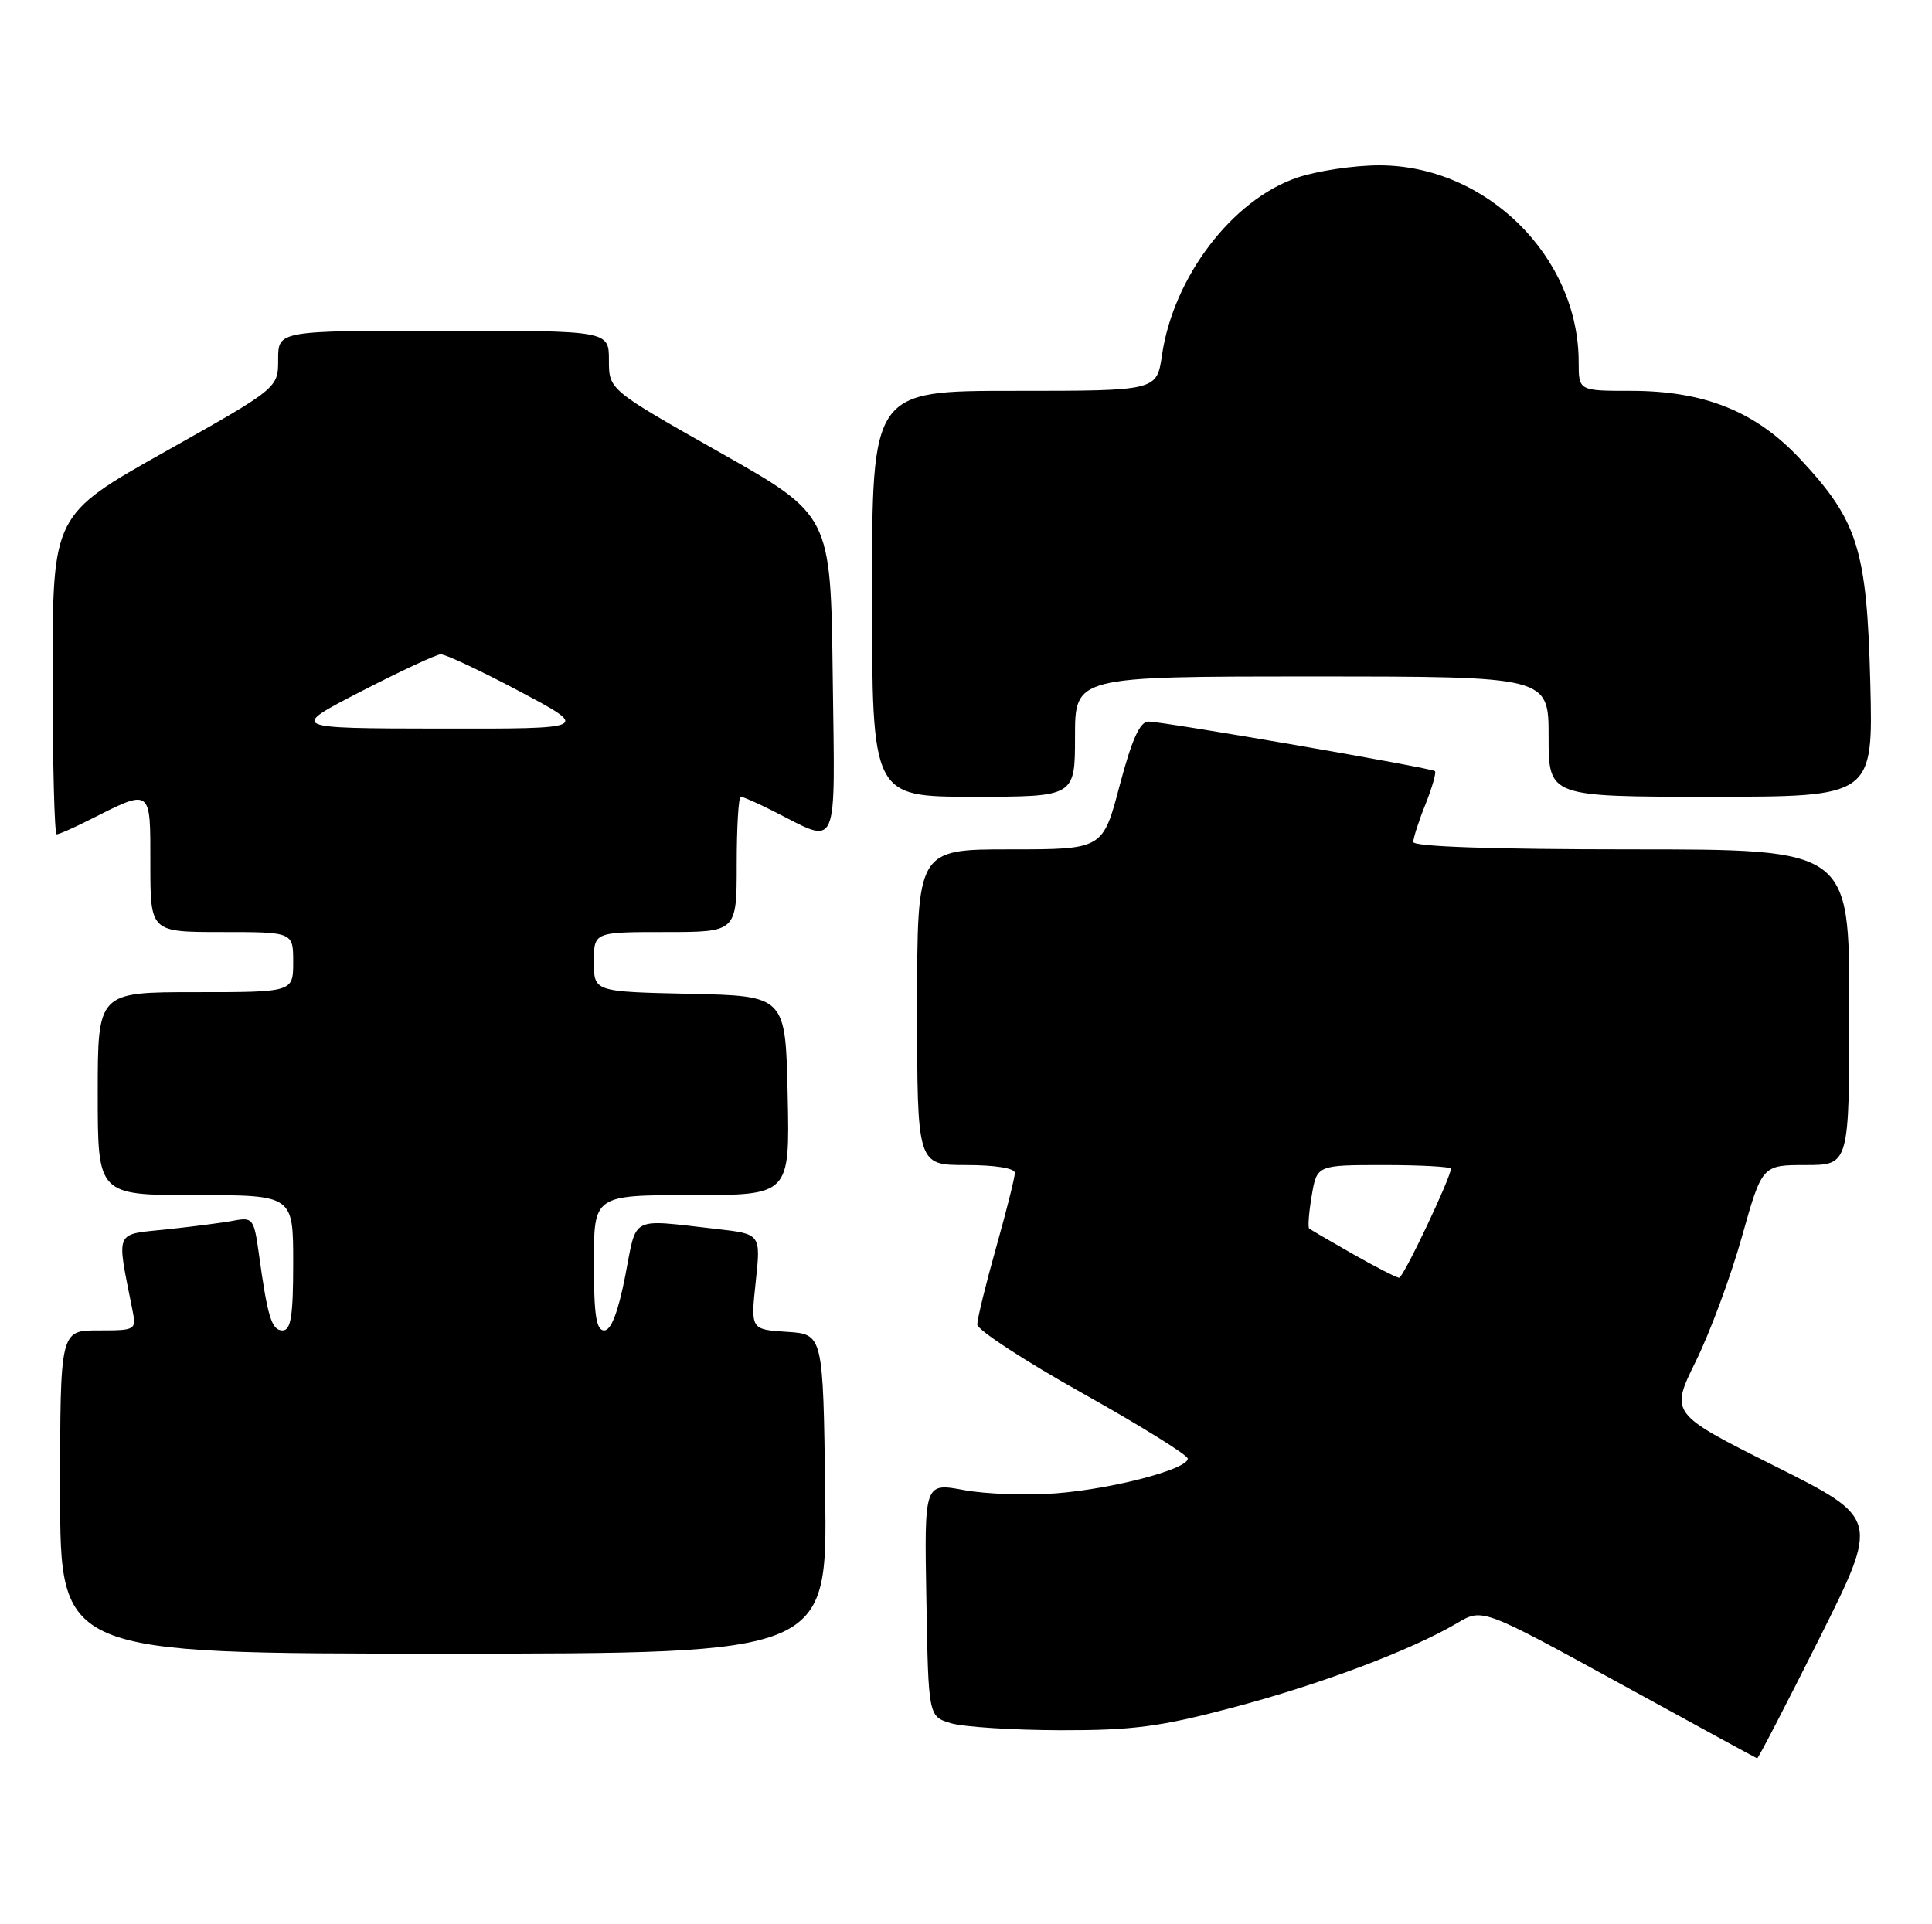 <?xml version="1.0" encoding="UTF-8" standalone="no"?>
<!DOCTYPE svg PUBLIC "-//W3C//DTD SVG 1.1//EN" "http://www.w3.org/Graphics/SVG/1.1/DTD/svg11.dtd" >
<svg xmlns="http://www.w3.org/2000/svg" xmlns:xlink="http://www.w3.org/1999/xlink" version="1.1" viewBox="0 0 257 256">
 <g >
 <path fill="currentColor"
d=" M 242.00 218.01 C 250.00 202.02 250.00 202.02 236.08 195.04 C 222.16 188.06 222.16 188.06 225.59 181.09 C 227.48 177.25 230.24 169.81 231.71 164.56 C 234.40 155.00 234.40 155.00 240.20 155.00 C 246.00 155.00 246.00 155.00 246.00 134.00 C 246.00 113.00 246.00 113.00 217.00 113.00 C 198.73 113.00 188.00 112.64 188.00 112.02 C 188.00 111.48 188.73 109.21 189.63 106.98 C 190.52 104.74 191.08 102.77 190.88 102.59 C 190.37 102.15 154.80 96.00 152.77 96.00 C 151.63 96.00 150.57 98.35 148.94 104.50 C 146.70 113.00 146.70 113.00 134.35 113.00 C 122.00 113.00 122.00 113.00 122.00 134.00 C 122.00 155.00 122.00 155.00 128.50 155.00 C 132.39 155.00 135.00 155.42 135.00 156.05 C 135.00 156.63 133.88 161.11 132.50 166.00 C 131.12 170.89 130.00 175.48 130.00 176.21 C 130.00 176.93 136.30 181.05 144.00 185.36 C 151.70 189.67 158.00 193.58 158.00 194.06 C 158.00 195.46 148.06 198.08 140.50 198.67 C 136.65 198.97 131.13 198.78 128.23 198.24 C 122.95 197.26 122.95 197.26 123.23 212.81 C 123.50 228.36 123.50 228.36 126.50 229.26 C 128.15 229.75 134.68 230.17 141.00 230.19 C 150.70 230.21 154.30 229.74 164.00 227.17 C 175.65 224.09 187.71 219.55 193.83 215.94 C 197.19 213.95 197.19 213.95 215.35 223.90 C 225.33 229.38 233.61 233.89 233.74 233.93 C 233.88 233.97 237.59 226.80 242.00 218.01 Z  M 109.77 198.75 C 109.50 177.50 109.50 177.50 104.68 177.19 C 99.85 176.88 99.85 176.88 100.53 170.53 C 101.21 164.17 101.21 164.17 95.36 163.51 C 83.63 162.19 84.76 161.61 83.17 169.75 C 82.23 174.56 81.29 177.00 80.38 177.00 C 79.31 177.00 79.00 174.98 79.00 168.00 C 79.00 159.00 79.00 159.00 92.03 159.00 C 105.06 159.00 105.06 159.00 104.78 145.75 C 104.50 132.50 104.50 132.50 91.75 132.22 C 79.00 131.94 79.00 131.94 79.00 127.97 C 79.00 124.00 79.00 124.00 88.50 124.00 C 98.00 124.00 98.00 124.00 98.00 115.00 C 98.00 110.05 98.24 106.00 98.54 106.00 C 98.84 106.00 100.75 106.84 102.79 107.87 C 111.73 112.38 111.07 113.87 110.77 89.84 C 110.50 68.53 110.50 68.53 95.75 60.19 C 81.00 51.85 81.00 51.85 81.00 47.93 C 81.00 44.00 81.00 44.00 59.00 44.00 C 37.00 44.00 37.00 44.00 37.00 47.82 C 37.00 51.63 37.00 51.63 22.00 60.07 C 7.00 68.50 7.00 68.50 7.00 89.75 C 7.00 101.44 7.24 111.00 7.54 111.00 C 7.84 111.00 9.75 110.16 11.79 109.13 C 20.22 104.88 20.00 104.72 20.00 114.93 C 20.00 124.00 20.00 124.00 29.50 124.00 C 39.00 124.00 39.00 124.00 39.00 128.00 C 39.00 132.00 39.00 132.00 26.00 132.00 C 13.00 132.00 13.00 132.00 13.00 145.50 C 13.00 159.00 13.00 159.00 26.00 159.00 C 39.00 159.00 39.00 159.00 39.00 168.00 C 39.00 175.11 38.70 177.00 37.58 177.00 C 36.13 177.00 35.59 175.22 34.42 166.70 C 33.79 162.17 33.61 161.92 31.13 162.39 C 29.68 162.67 25.65 163.19 22.16 163.56 C 15.15 164.29 15.48 163.51 17.61 174.25 C 18.15 176.96 18.09 177.00 13.08 177.00 C 8.00 177.00 8.00 177.00 8.00 198.50 C 8.00 220.00 8.00 220.00 59.02 220.00 C 110.04 220.00 110.04 220.00 109.77 198.75 Z  M 143.00 98.00 C 143.00 90.00 143.00 90.00 174.50 90.00 C 206.00 90.00 206.00 90.00 206.00 98.00 C 206.00 106.00 206.00 106.00 227.59 106.00 C 249.18 106.00 249.18 106.00 248.79 90.75 C 248.33 73.05 247.14 69.27 239.42 61.02 C 233.54 54.74 226.73 52.00 216.96 52.00 C 210.00 52.00 210.00 52.00 210.00 48.18 C 210.00 34.14 197.70 22.00 183.48 22.00 C 180.11 22.00 175.19 22.74 172.54 23.64 C 163.91 26.58 156.09 36.86 154.57 47.25 C 153.88 52.00 153.88 52.00 134.94 52.00 C 116.00 52.00 116.00 52.00 116.00 79.00 C 116.00 106.00 116.00 106.00 129.50 106.00 C 143.00 106.00 143.00 106.00 143.00 98.00 Z  M 180.00 166.86 C 176.97 165.14 174.34 163.60 174.15 163.44 C 173.96 163.27 174.11 161.30 174.49 159.07 C 175.18 155.00 175.18 155.00 184.09 155.00 C 188.99 155.00 193.00 155.22 193.00 155.49 C 193.00 156.67 186.67 170.00 186.12 169.99 C 185.78 169.99 183.03 168.58 180.00 166.86 Z  M 48.00 92.00 C 53.23 89.31 58.00 87.08 58.62 87.05 C 59.23 87.02 63.96 89.24 69.12 91.98 C 78.50 96.96 78.50 96.96 58.50 96.93 C 38.50 96.90 38.50 96.90 48.00 92.00 Z "/>
</g>
</svg>